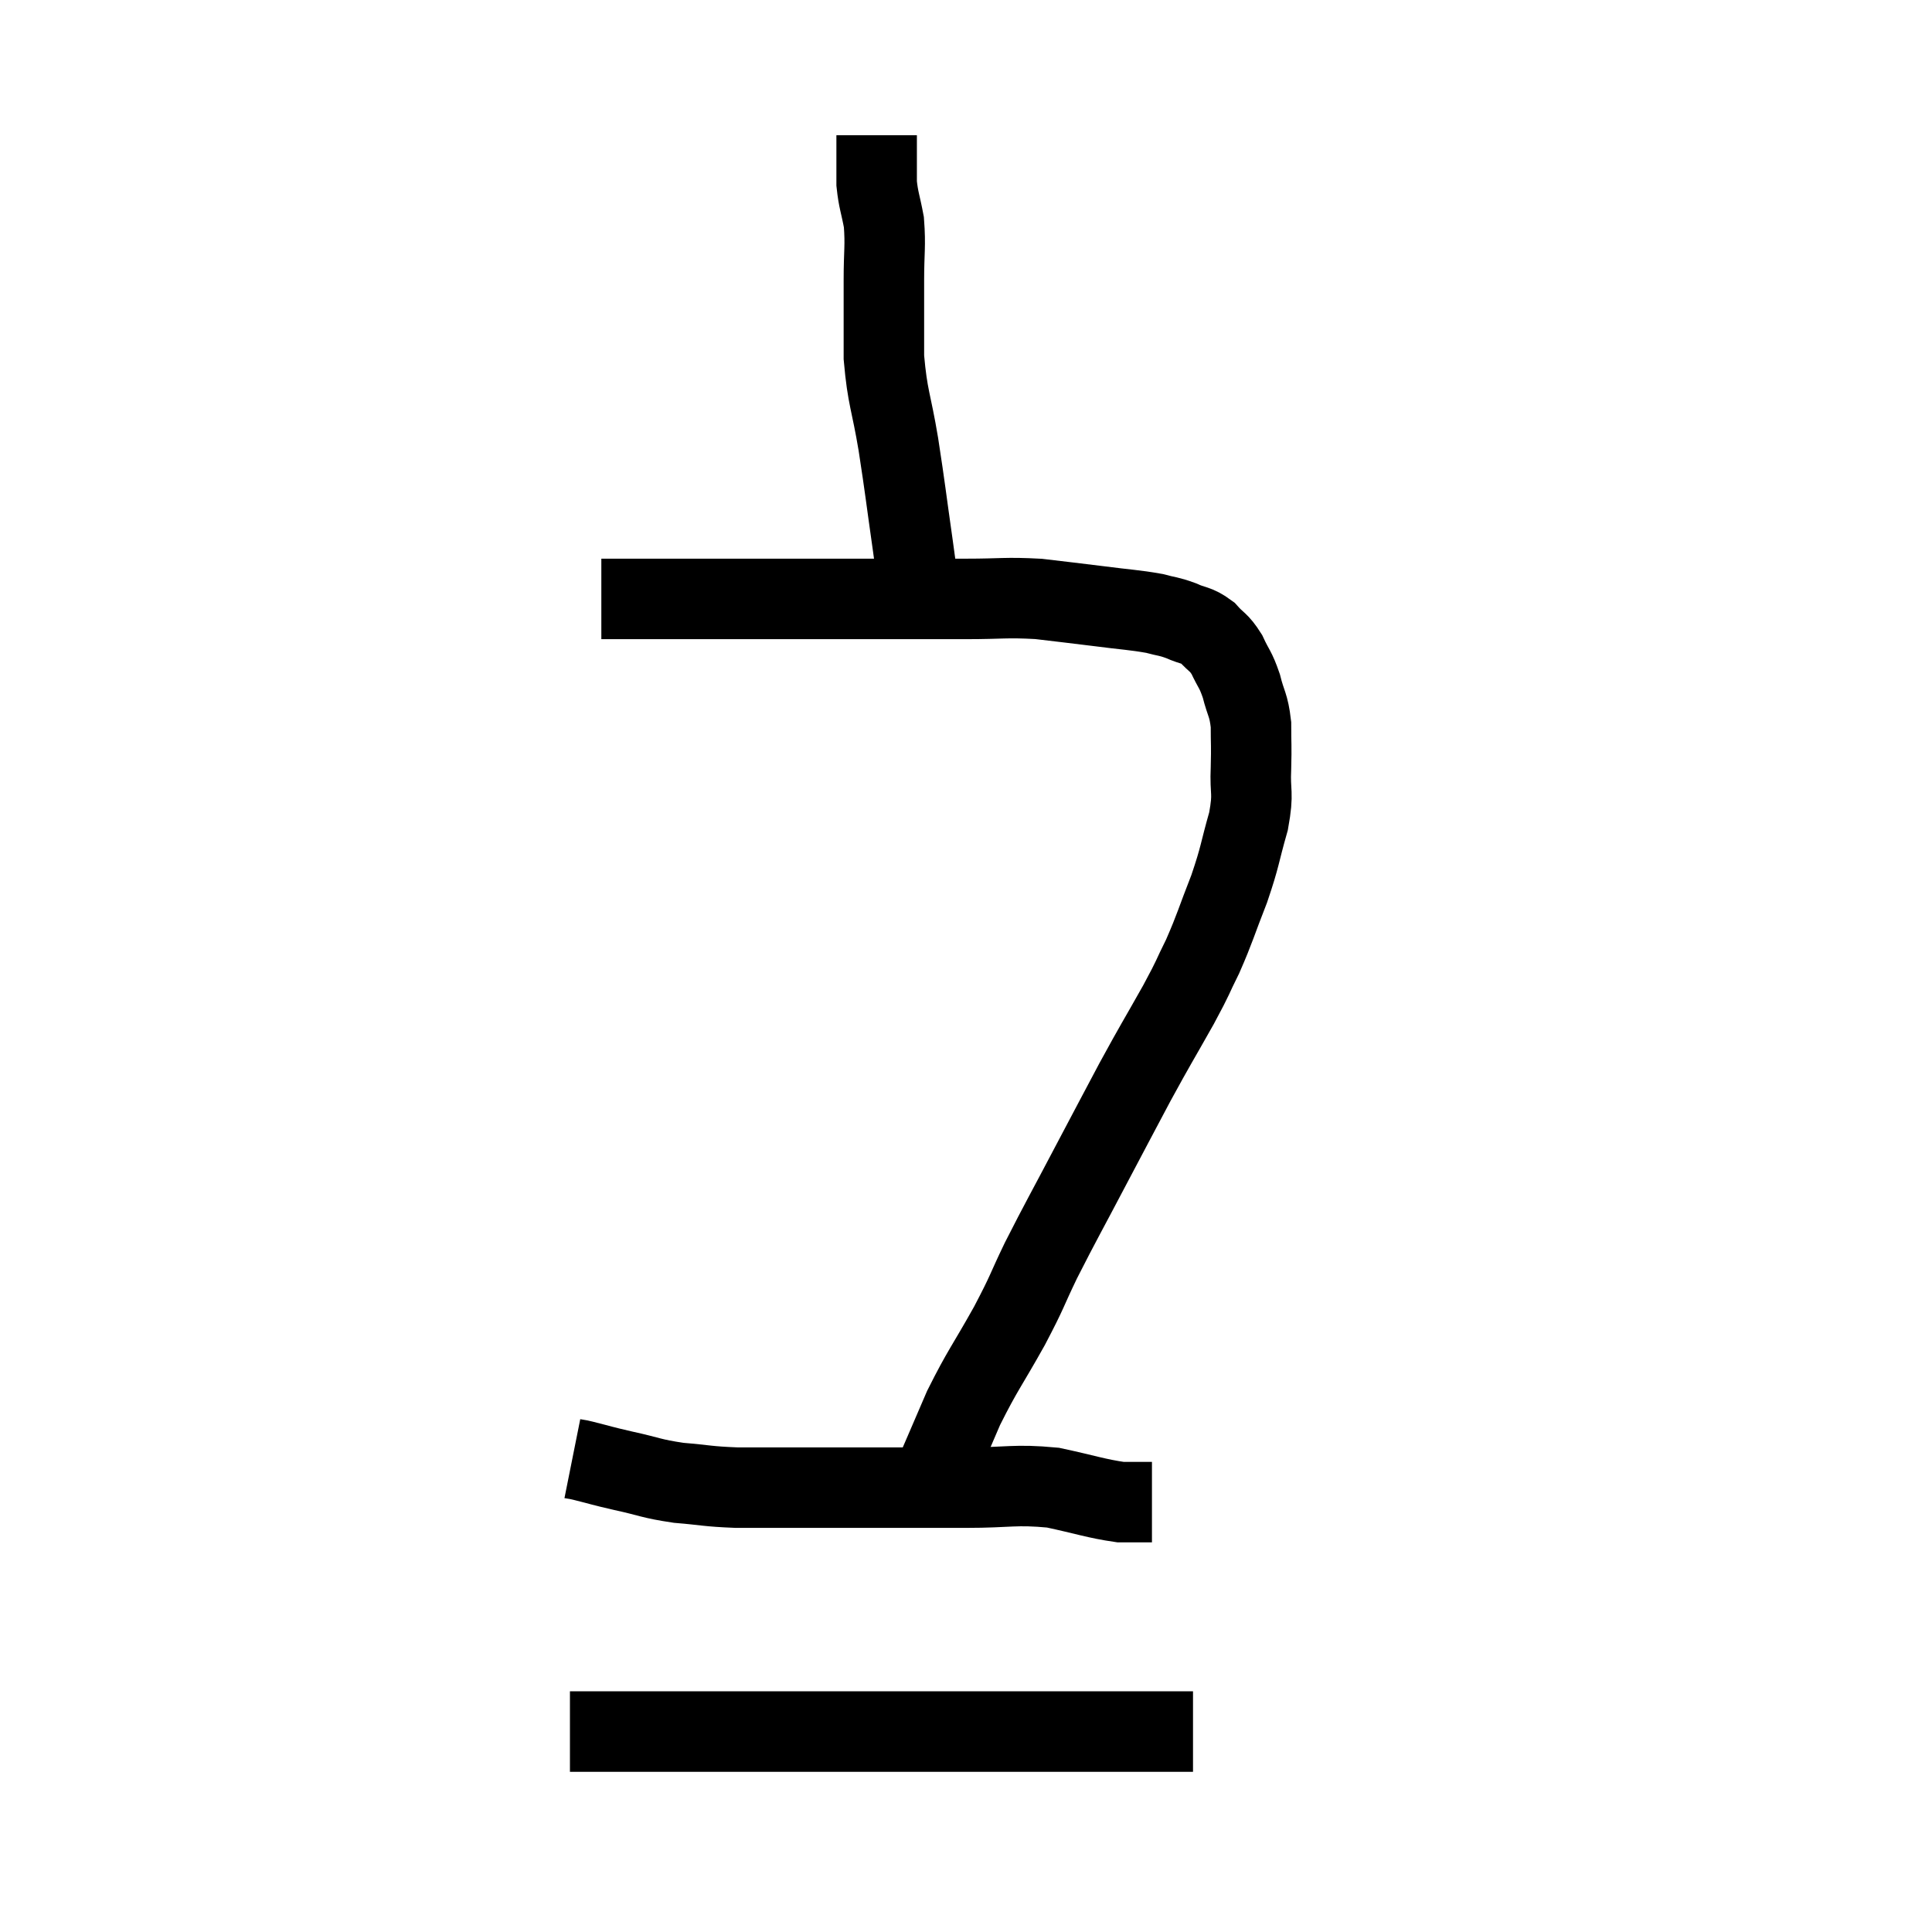 <svg width="48" height="48" viewBox="0 0 48 48" xmlns="http://www.w3.org/2000/svg"><path d="M 14.94 14.88 C 15.6 14.88, 15.27 14.88, 16.26 14.88 C 17.58 14.88, 17.7 14.88, 18.9 14.88 C 19.98 14.88, 19.785 14.88, 21.06 14.88 C 22.53 14.88, 22.815 14.88, 24 14.88 C 24.9 14.88, 24.975 14.835, 25.8 14.88 C 26.55 14.97, 26.58 14.97, 27.3 15.06 C 27.99 15.15, 28.17 15.15, 28.68 15.24 C 29.01 15.33, 29.01 15.3, 29.34 15.42 C 29.67 15.57, 29.715 15.51, 30 15.72 C 30.24 15.99, 30.27 15.93, 30.48 16.26 C 30.66 16.65, 30.69 16.605, 30.84 17.04 C 30.96 17.52, 31.02 17.49, 31.08 18 C 31.08 18.54, 31.095 18.48, 31.08 19.08 C 31.05 19.74, 31.155 19.65, 31.02 20.4 C 30.78 21.24, 30.825 21.24, 30.54 22.08 C 30.21 22.92, 30.195 23.04, 29.88 23.76 C 29.58 24.36, 29.7 24.18, 29.28 24.96 C 28.74 25.92, 28.74 25.89, 28.2 26.88 C 27.66 27.9, 27.705 27.81, 27.12 28.92 C 26.49 30.12, 26.37 30.315, 25.86 31.32 C 25.47 32.13, 25.56 32.025, 25.08 32.94 C 24.51 33.96, 24.42 34.02, 23.94 34.98 C 23.55 35.88, 23.415 36.21, 23.16 36.78 C 23.04 37.02, 22.98 37.14, 22.92 37.26 C 22.92 37.26, 22.92 37.26, 22.92 37.26 L 22.92 37.26" fill="none" stroke="black" stroke-width="2"></path><path d="M 14.22 36.24 C 14.37 36.27, 14.205 36.225, 14.52 36.3 C 15 36.42, 14.895 36.405, 15.48 36.54 C 16.17 36.69, 16.155 36.735, 16.86 36.84 C 17.58 36.9, 17.55 36.93, 18.3 36.96 C 19.08 36.96, 18.96 36.96, 19.86 36.96 C 20.88 36.96, 20.865 36.96, 21.9 36.96 C 22.95 36.96, 22.935 36.96, 24 36.96 C 25.08 36.96, 25.2 36.87, 26.16 36.96 C 27 37.14, 27.225 37.23, 27.84 37.32 C 28.23 37.32, 28.425 37.32, 28.62 37.32 L 28.62 37.32" fill="none" stroke="black" stroke-width="2"></path><path d="M 14.16 43.02 C 14.91 43.02, 14.745 43.02, 15.66 43.02 C 16.74 43.02, 16.485 43.02, 17.82 43.02 C 19.41 43.02, 19.62 43.02, 21 43.02 C 22.17 43.02, 22.14 43.02, 23.34 43.02 C 24.57 43.02, 24.735 43.02, 25.8 43.02 C 26.7 43.02, 26.79 43.02, 27.6 43.02 C 28.32 43.02, 28.575 43.02, 29.04 43.02 C 29.25 43.02, 29.31 43.02, 29.46 43.02 C 29.55 43.02, 29.595 43.02, 29.64 43.02 L 29.64 43.02" fill="none" stroke="black" stroke-width="2"></path><path d="M 22.86 14.94 C 22.77 14.25, 22.815 14.535, 22.68 13.56 C 22.5 12.3, 22.5 12.21, 22.32 11.04 C 22.14 9.96, 22.05 9.9, 21.96 8.88 C 21.96 7.92, 21.96 7.8, 21.96 6.96 C 21.96 6.24, 22.005 6.12, 21.96 5.52 C 21.87 5.04, 21.825 4.98, 21.78 4.56 C 21.78 4.2, 21.78 4.14, 21.78 3.84 C 21.78 3.6, 21.78 3.48, 21.78 3.36 L 21.78 3.36" fill="none" stroke="black" stroke-width="2"></path></svg>